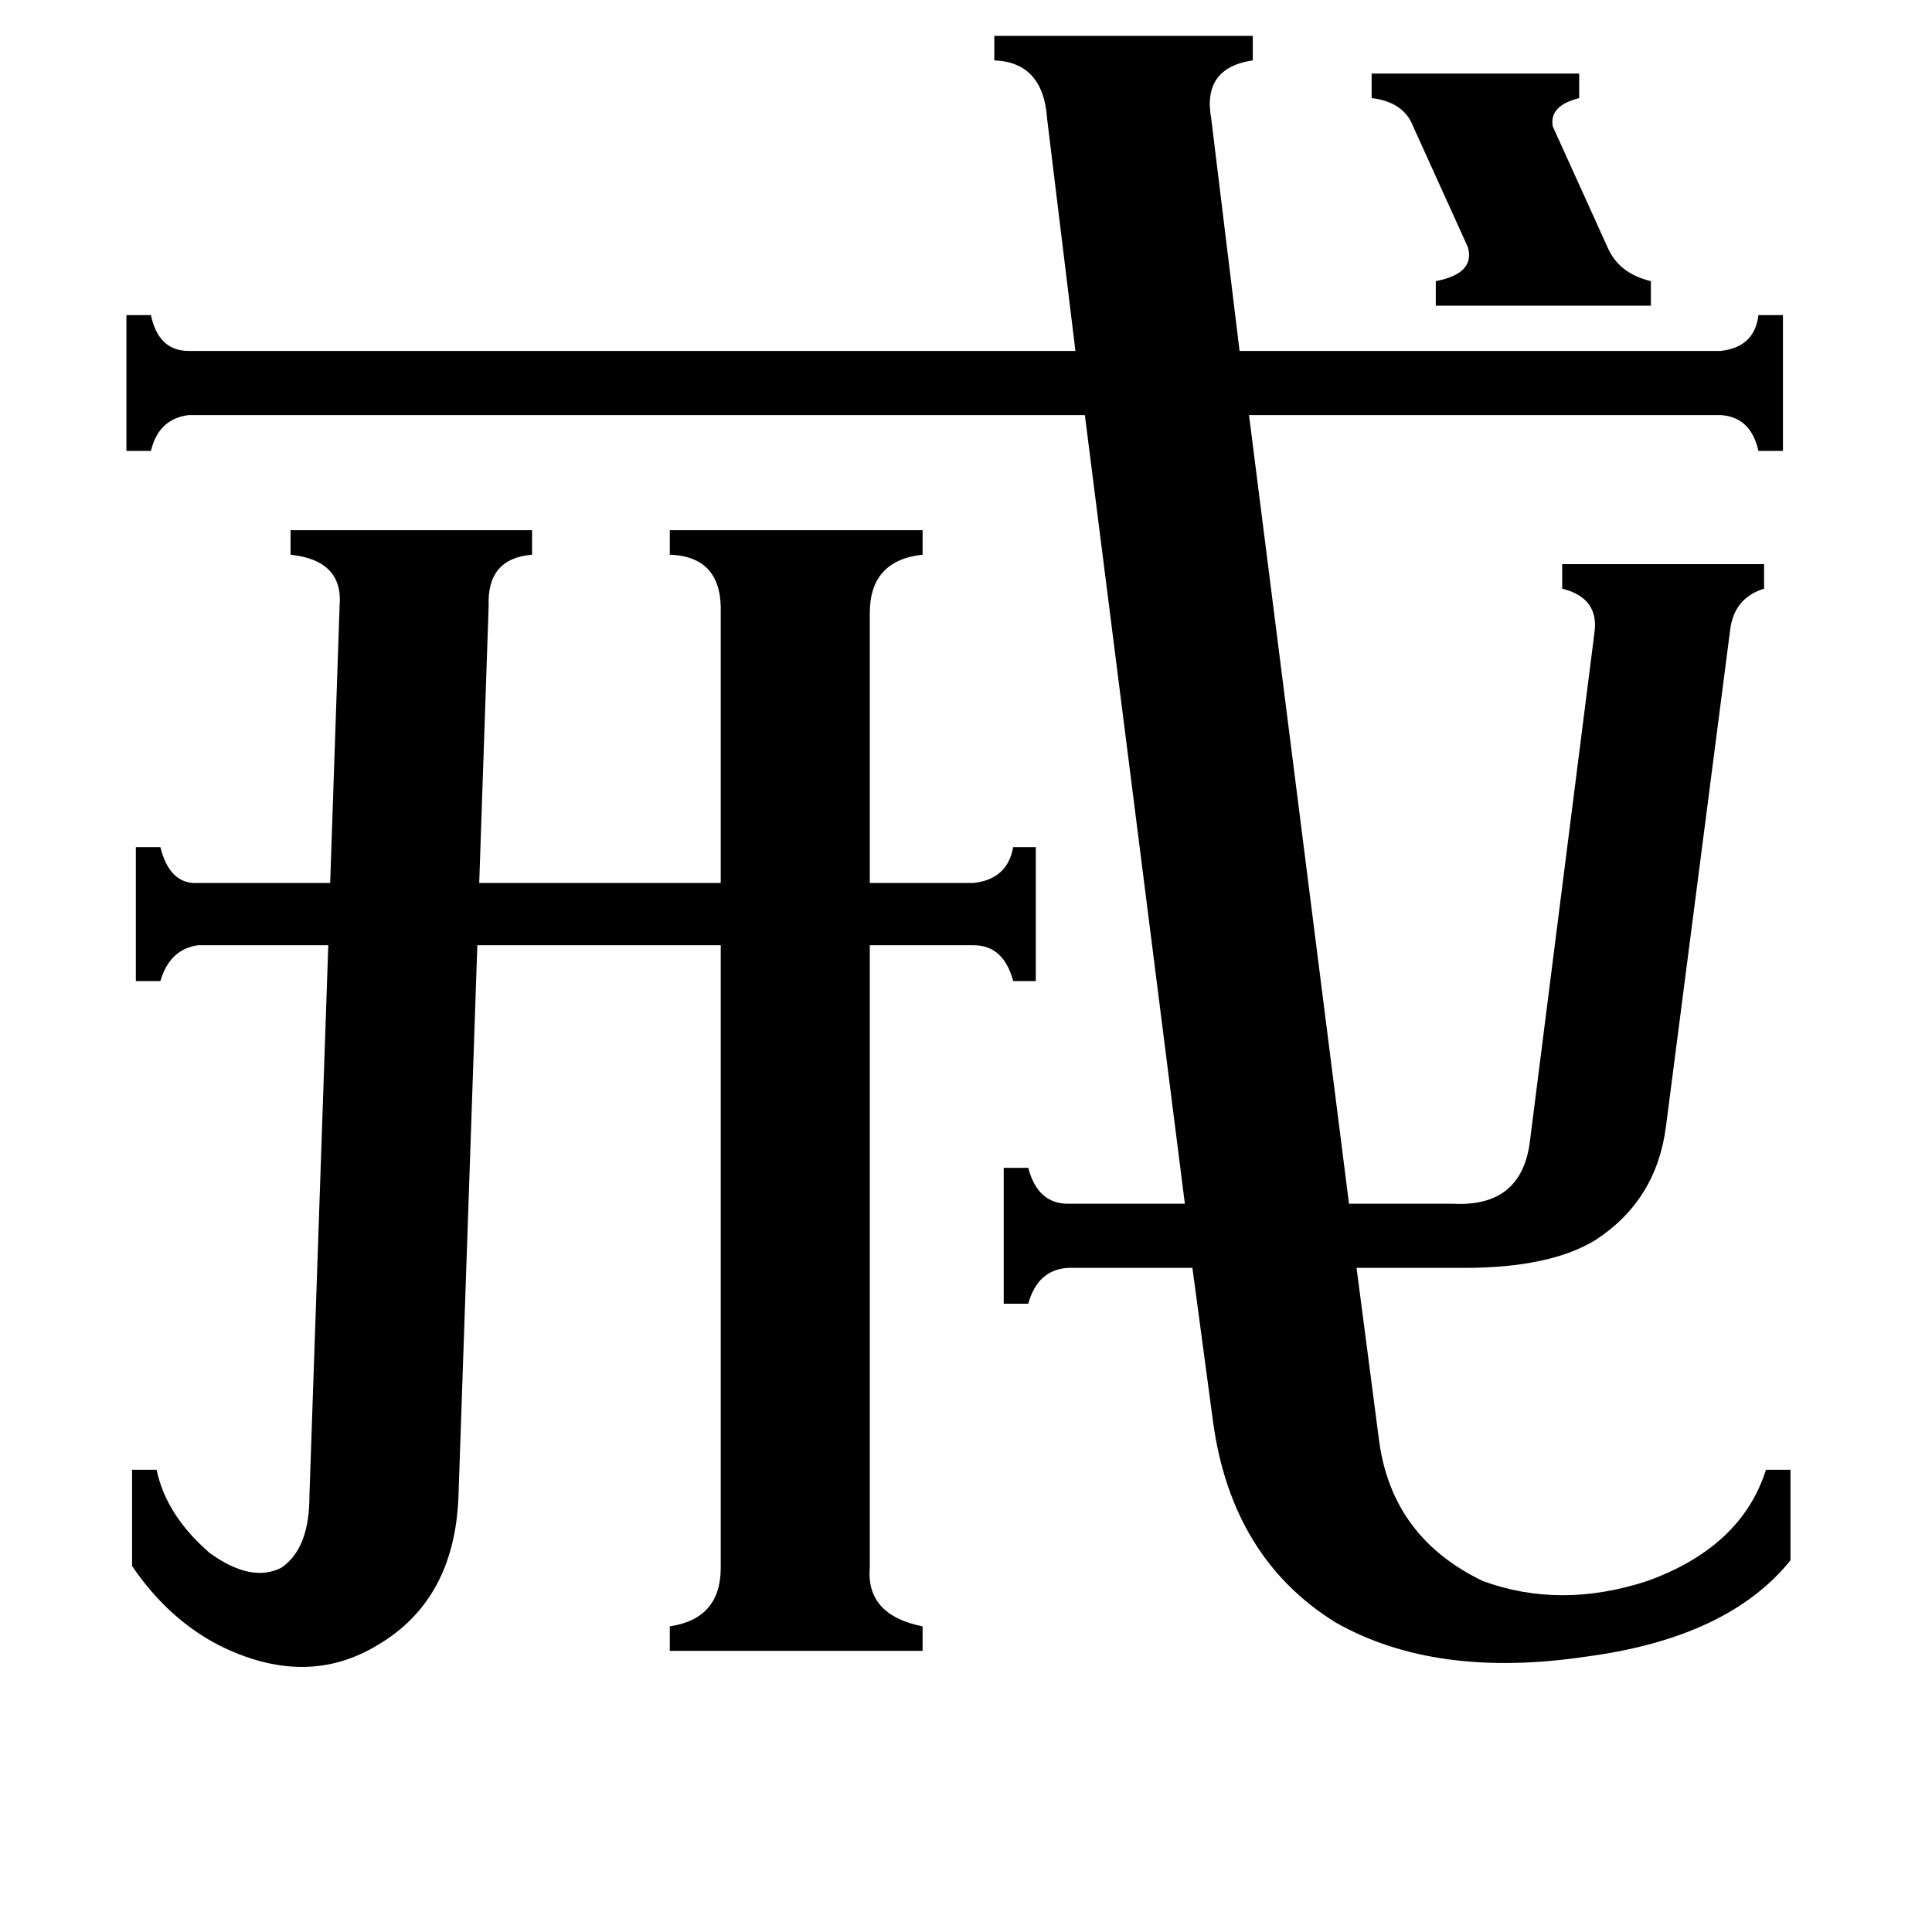 <svg xmlns="http://www.w3.org/2000/svg" viewBox="0 -800 1024 1024">
	<path fill="#000000" d="M727 -761H837V-748Q821 -744 823 -733L852 -669Q858 -655 875 -651V-638H761V-651Q782 -655 778 -669L749 -733Q744 -746 727 -748ZM243 -7Q241 48 200 72Q162 95 116 72Q89 58 70 30V-21H83Q88 3 111 23Q133 39 149 31Q164 21 164 -7L174 -299H105Q90 -297 85 -280H72V-351H85Q90 -331 105 -332H175L180 -479Q182 -503 154 -506V-519H282V-506Q258 -504 259 -479L254 -332H382V-475Q383 -505 355 -506V-519H489V-506Q461 -503 461 -475V-332H516Q534 -334 537 -351H549V-280H537Q532 -299 516 -299H461V31Q459 56 489 62V75H355V62Q382 58 382 31V-299H253ZM731 -36Q738 15 786 38Q827 53 873 38Q923 20 936 -21H949V27Q916 68 841 78Q761 90 708 60Q653 26 643 -46L632 -128H566Q550 -127 545 -109H532V-181H545Q550 -162 566 -162H628L575 -580H100Q84 -578 80 -561H67V-633H80Q84 -614 100 -614H570L555 -737Q553 -767 527 -768V-781H664V-768Q637 -764 642 -737L657 -614H912Q930 -616 932 -633H945V-561H932Q928 -579 912 -580H662L715 -162H770Q807 -160 811 -196L845 -464Q848 -483 828 -488V-501H935V-488Q919 -483 917 -466L883 -203Q878 -164 846 -143Q822 -128 776 -128H719Z"/>
</svg>